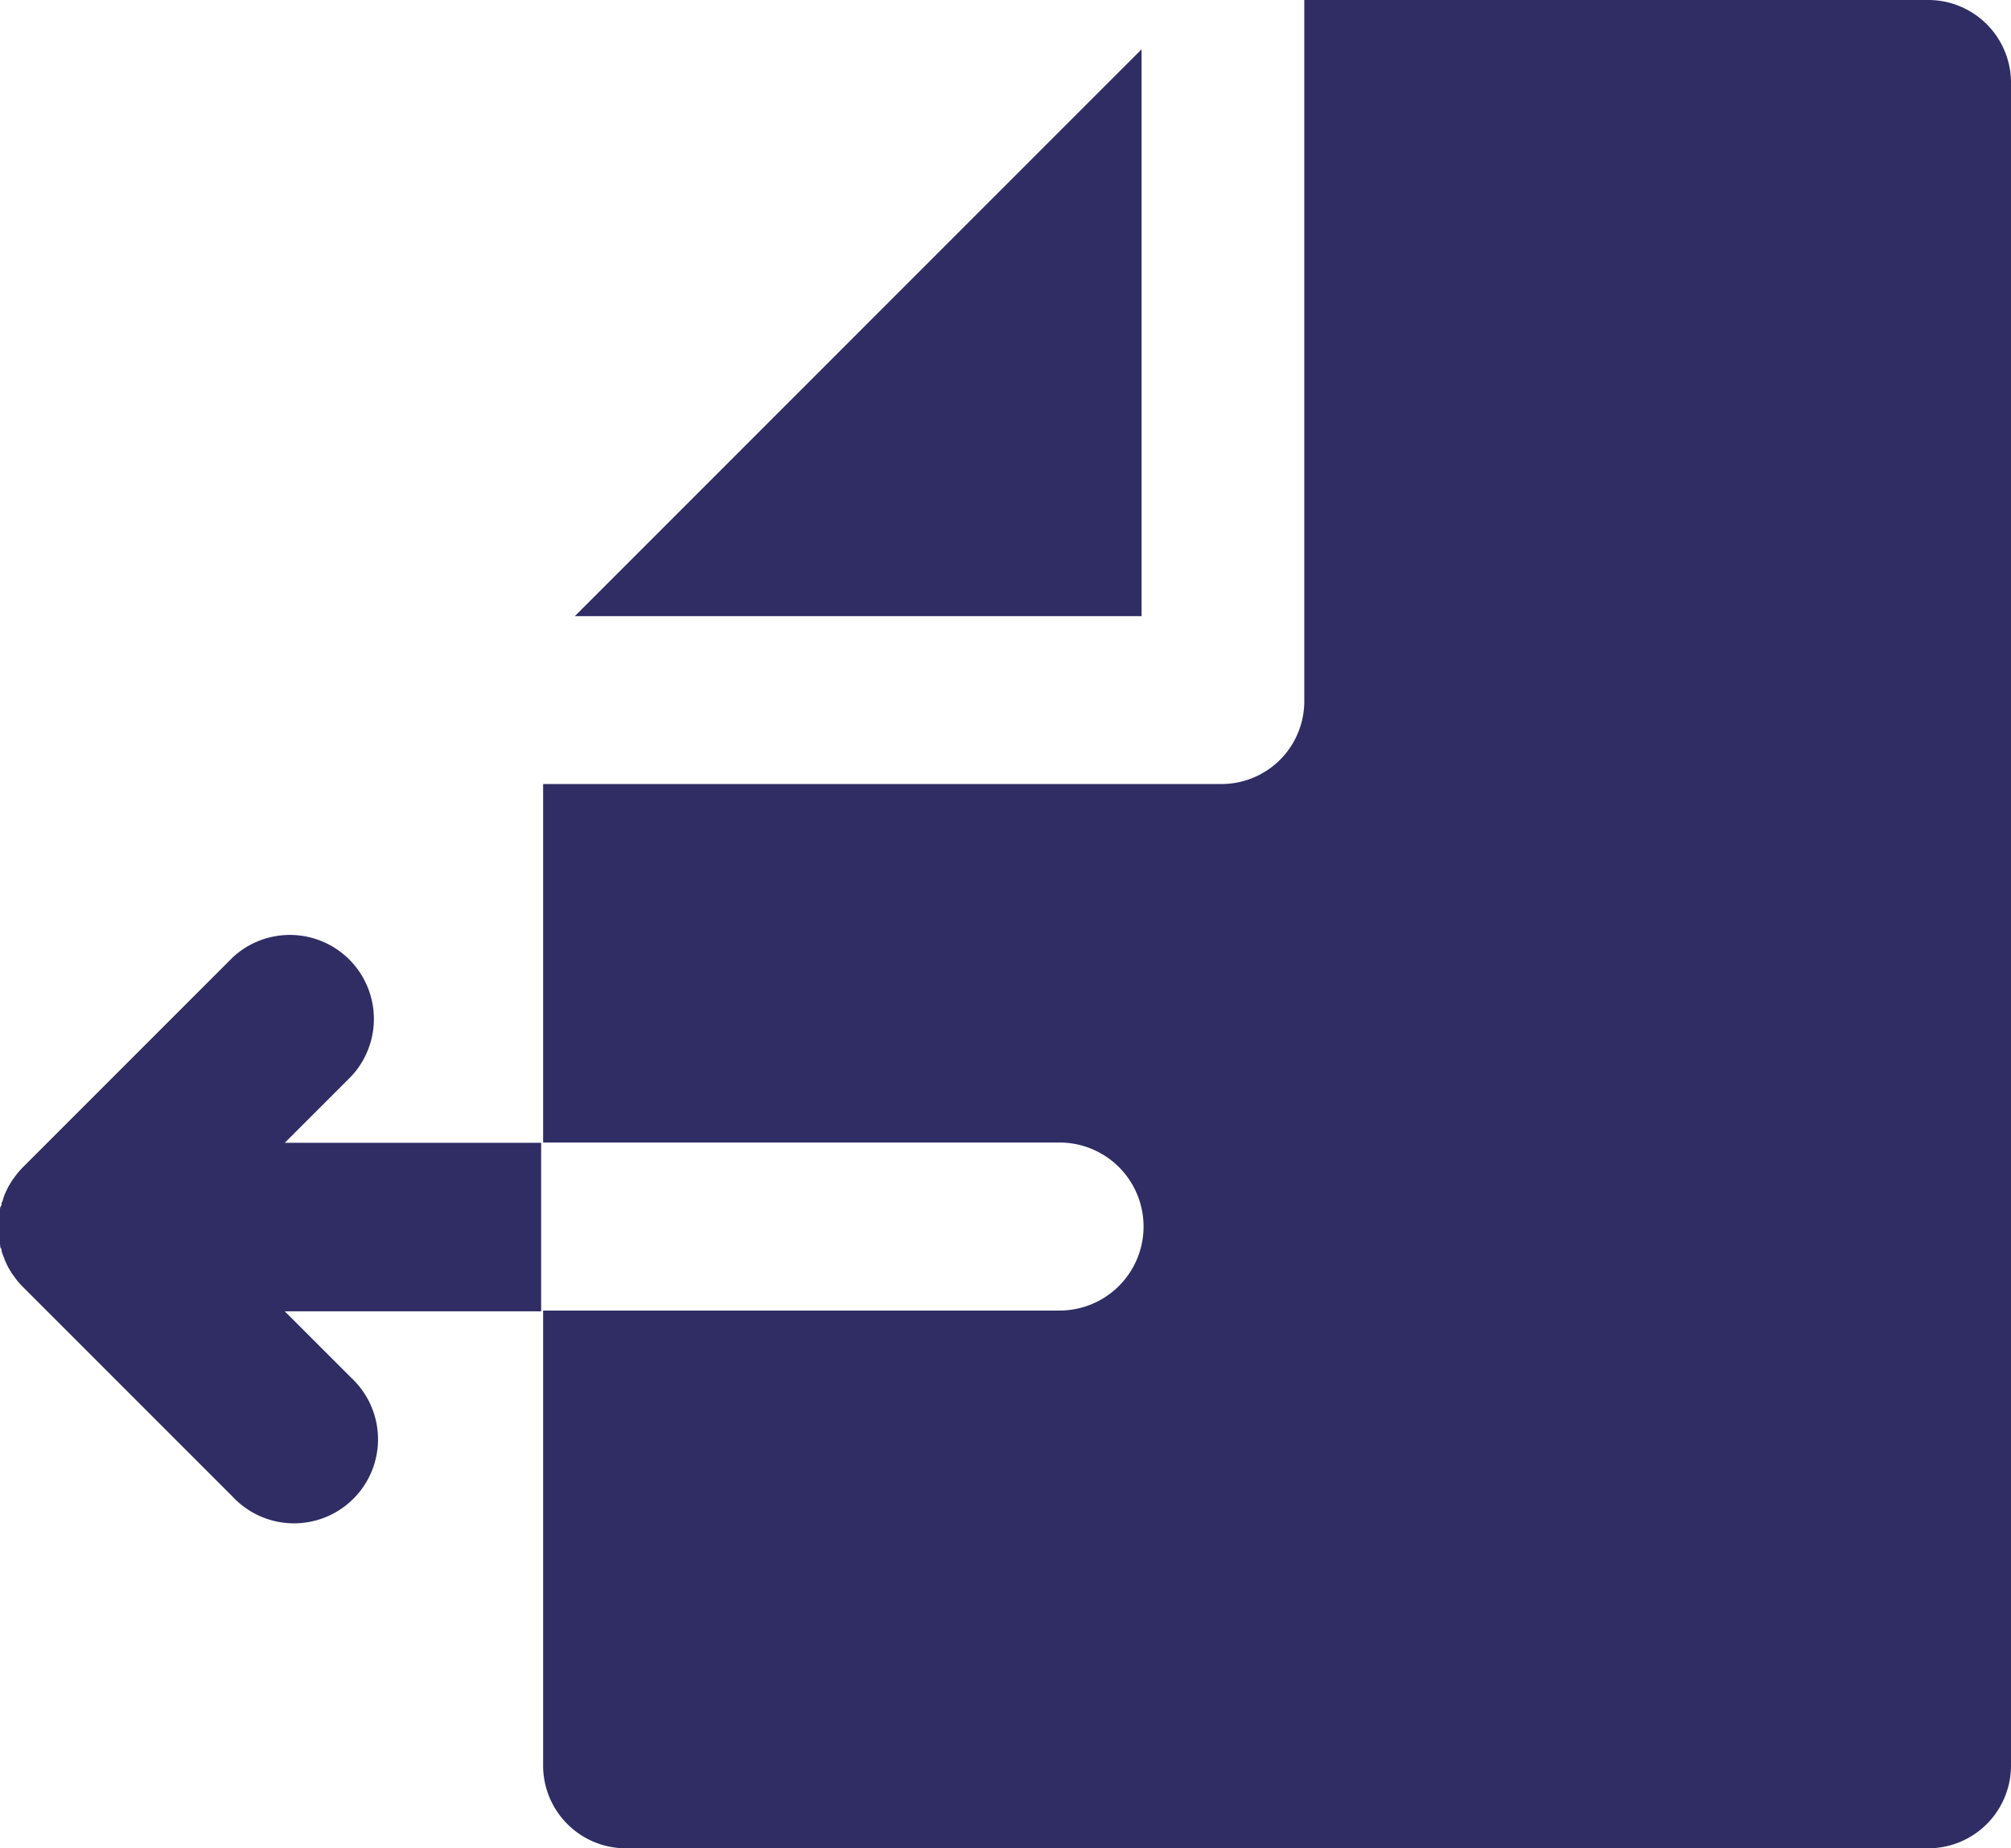 <svg xmlns="http://www.w3.org/2000/svg" width="13.263" height="12.188" viewBox="0 0 13.263 12.188">
  <g id="XMLID_221_" transform="translate(0 -18.5)">
    <path id="XMLID_222_" d="M3.406,27.142a.554.554,0,0,0,0-1.108H0V23.67H4.482a.546.546,0,0,0,.538-.554V18.5H9.143a.546.546,0,0,1,.538.554v11.08a.546.546,0,0,1-.538.554H.538A.546.546,0,0,1,0,30.134V27.142H3.406Z" transform="translate(3.582)" fill="#2f2d64"/>
    <path id="XMLID_223_" d="M270,186.887c0-.008,0-.016,0-.025s0-.019,0-.029,0-.018.007-.028,0-.017.006-.025.006-.018.009-.026l.009-.025.011-.024.012-.025.013-.022.015-.024.017-.023.015-.02q.017-.02.035-.039l0,0,1.385-1.385a.554.554,0,0,1,.783.783l-.439.439h1.691V187.5h-1.691l.439.439a.554.554,0,1,1-.783.783l-1.385-1.385h0q-.019-.019-.036-.04l-.015-.02-.017-.023-.015-.024-.013-.022-.012-.025-.011-.024c0-.008-.006-.017-.009-.025s-.006-.017-.009-.026,0-.017-.007-.025,0-.018-.007-.027,0-.019,0-.029,0-.016,0-.024,0-.036,0-.054h0Q270,186.913,270,186.887Z" transform="translate(-270 -160.353)" fill="#2f2d64"/>
    <path id="XMLID_224_" d="M160,31.025l3.738-3.738v3.738H160Z" transform="translate(-156.209 -8.462)" fill="#2f2d64"/>
  </g>
</svg>
